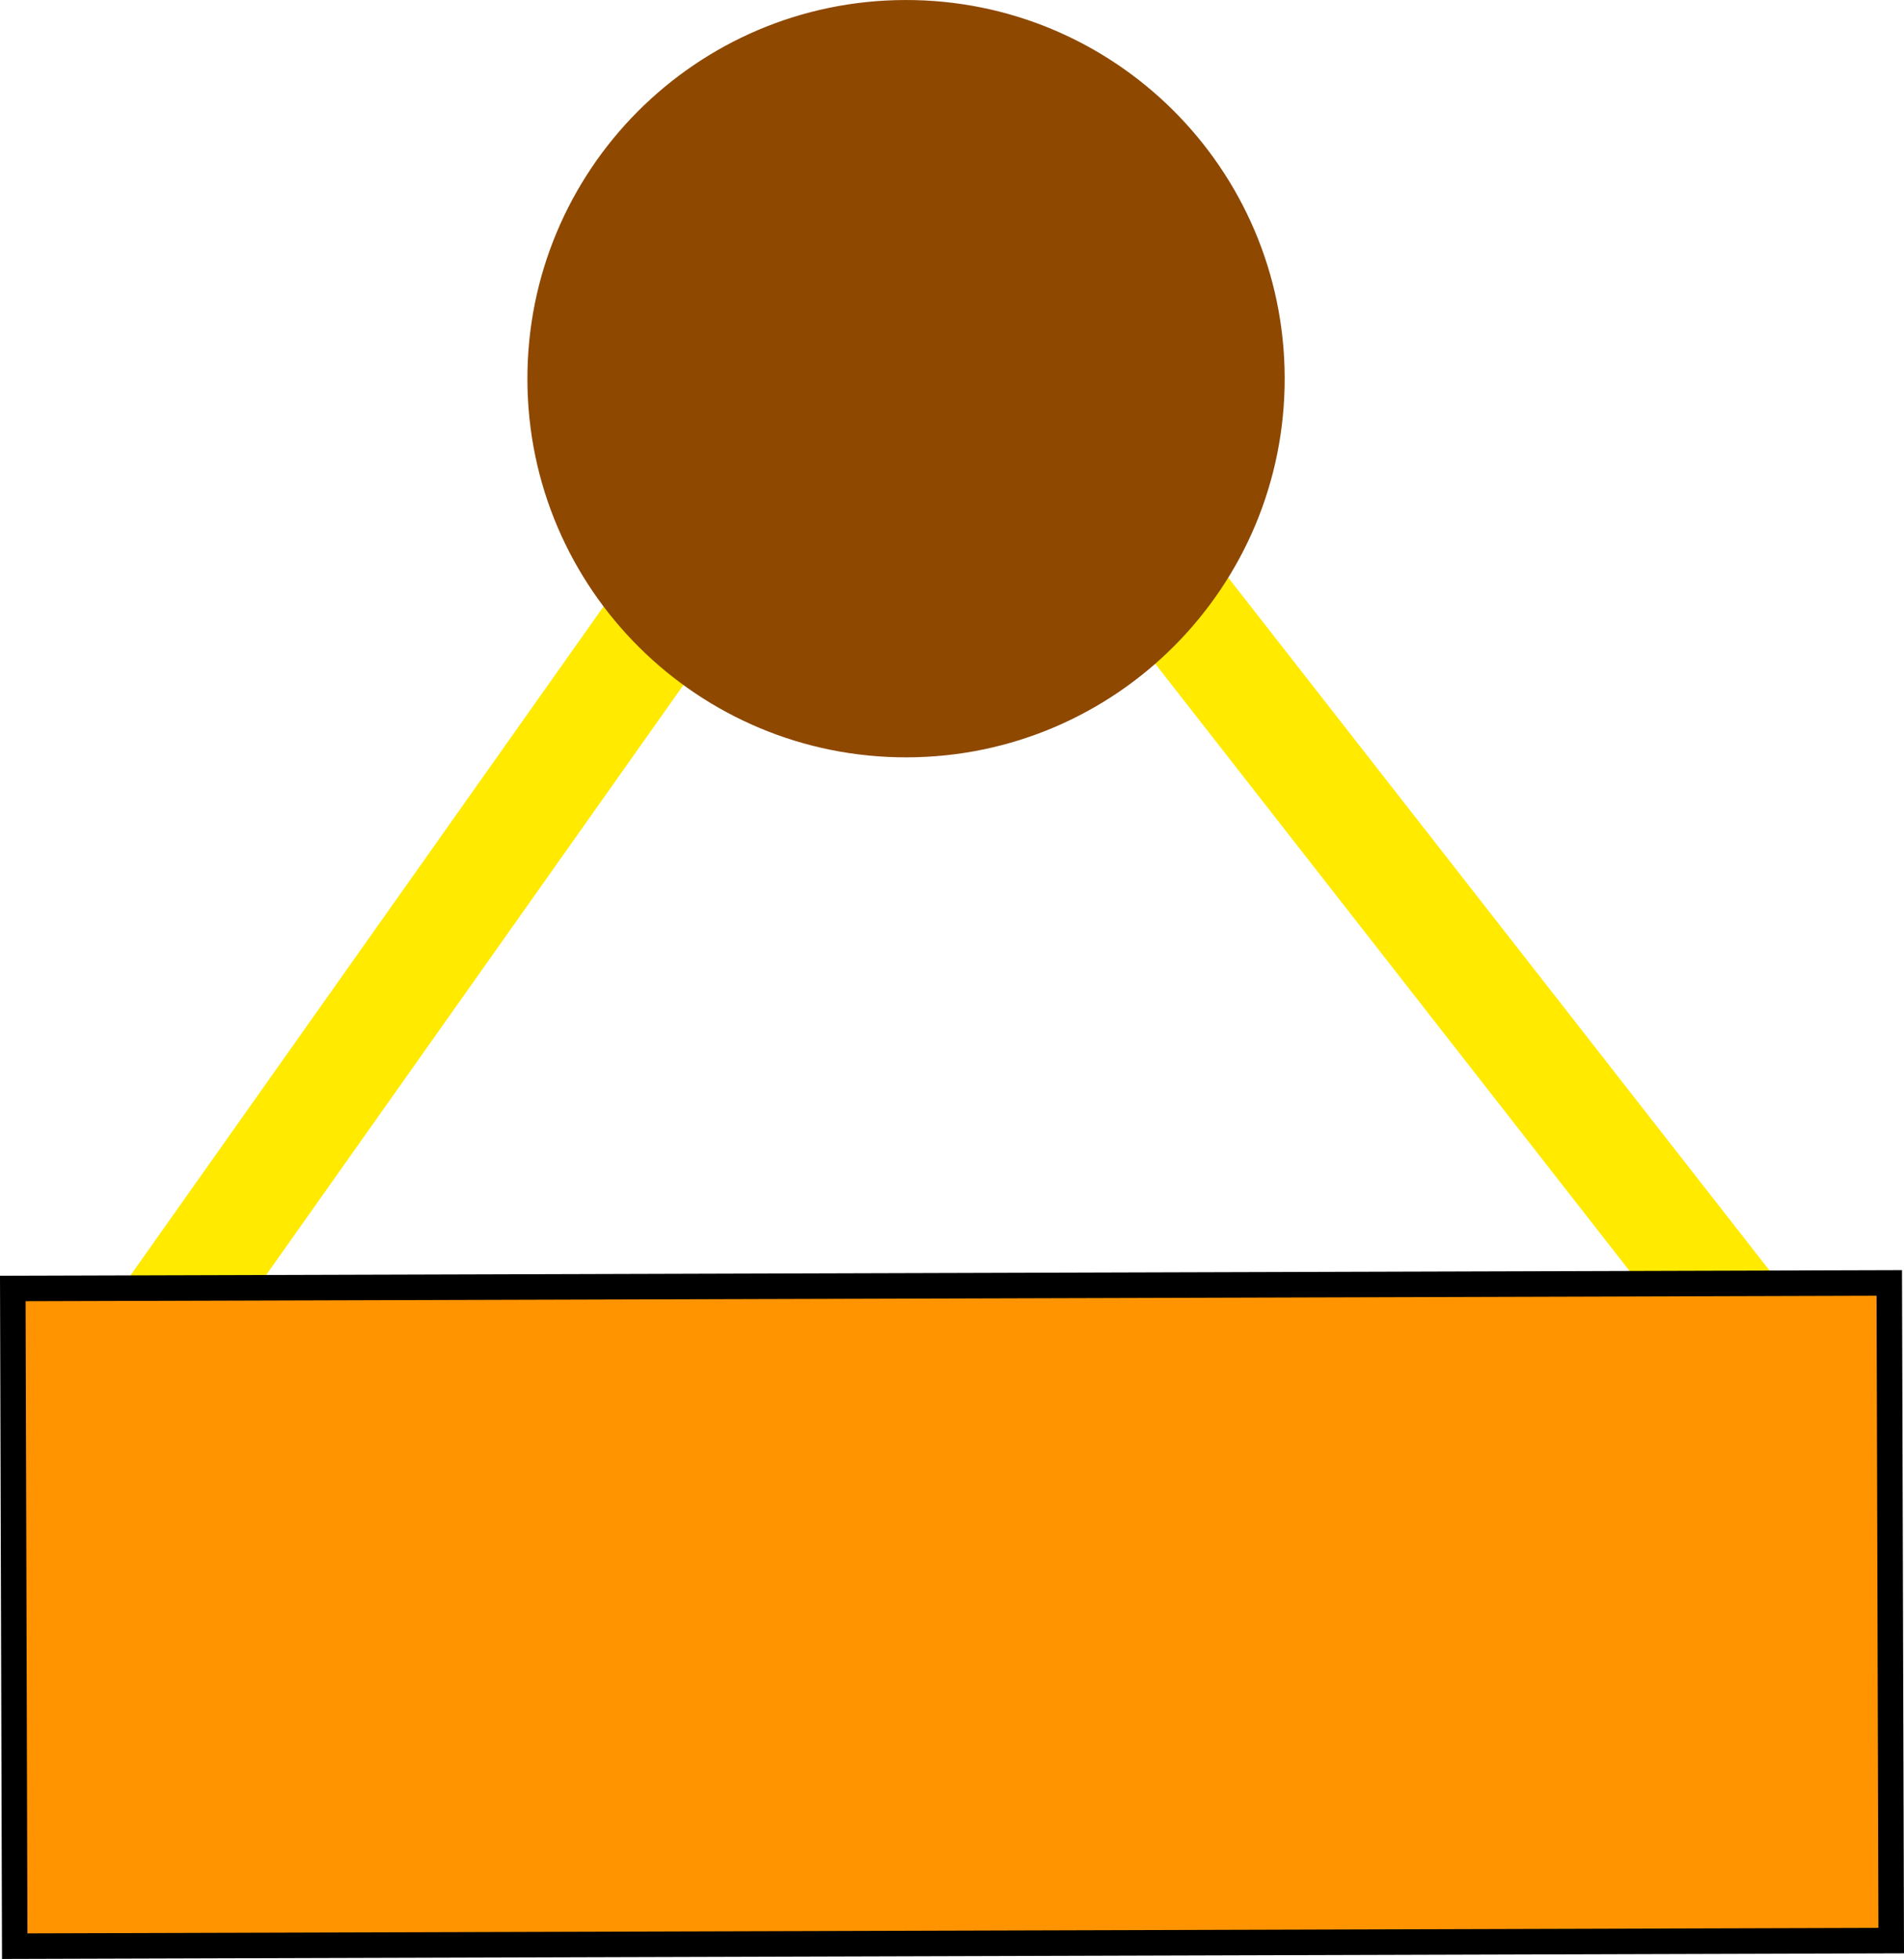<svg version="1.1" xmlns="http://www.w3.org/2000/svg" xmlns:xlink="http://www.w3.org/1999/xlink" width="111.951" height="115.172" viewBox="0,0,111.951,115.172"><g transform="translate(-85.151,48.217)"><g stroke-miterlimit="10"><path d="M92.727,32.53l47.184,-66.711" fill="none" stroke="#ffea00" stroke-width="6.5" stroke-linecap="round"/><path d="M191.675,34.934l-52.809,-67.596" fill="none" stroke="#ffea00" stroke-width="6.5" stroke-linecap="round"/><path d="M160.687,-26.019c0.036,12.296 -9.902,22.293 -22.197,22.329c-12.296,0.036 -22.293,-9.902 -22.329,-22.197c-0.036,-12.296 9.902,-22.293 22.197,-22.329c12.296,-0.036 22.293,9.902 22.329,22.197z" fill="#8e4800" stroke="none" stroke-width="0" stroke-linecap="butt"/><path d="M86.017,66.203l-0.114,-38.666l110.333,-0.326l0.114,38.666z" fill="#ff9400" stroke="#000000" stroke-width="1.5" stroke-linecap="butt"/></g></g></svg>